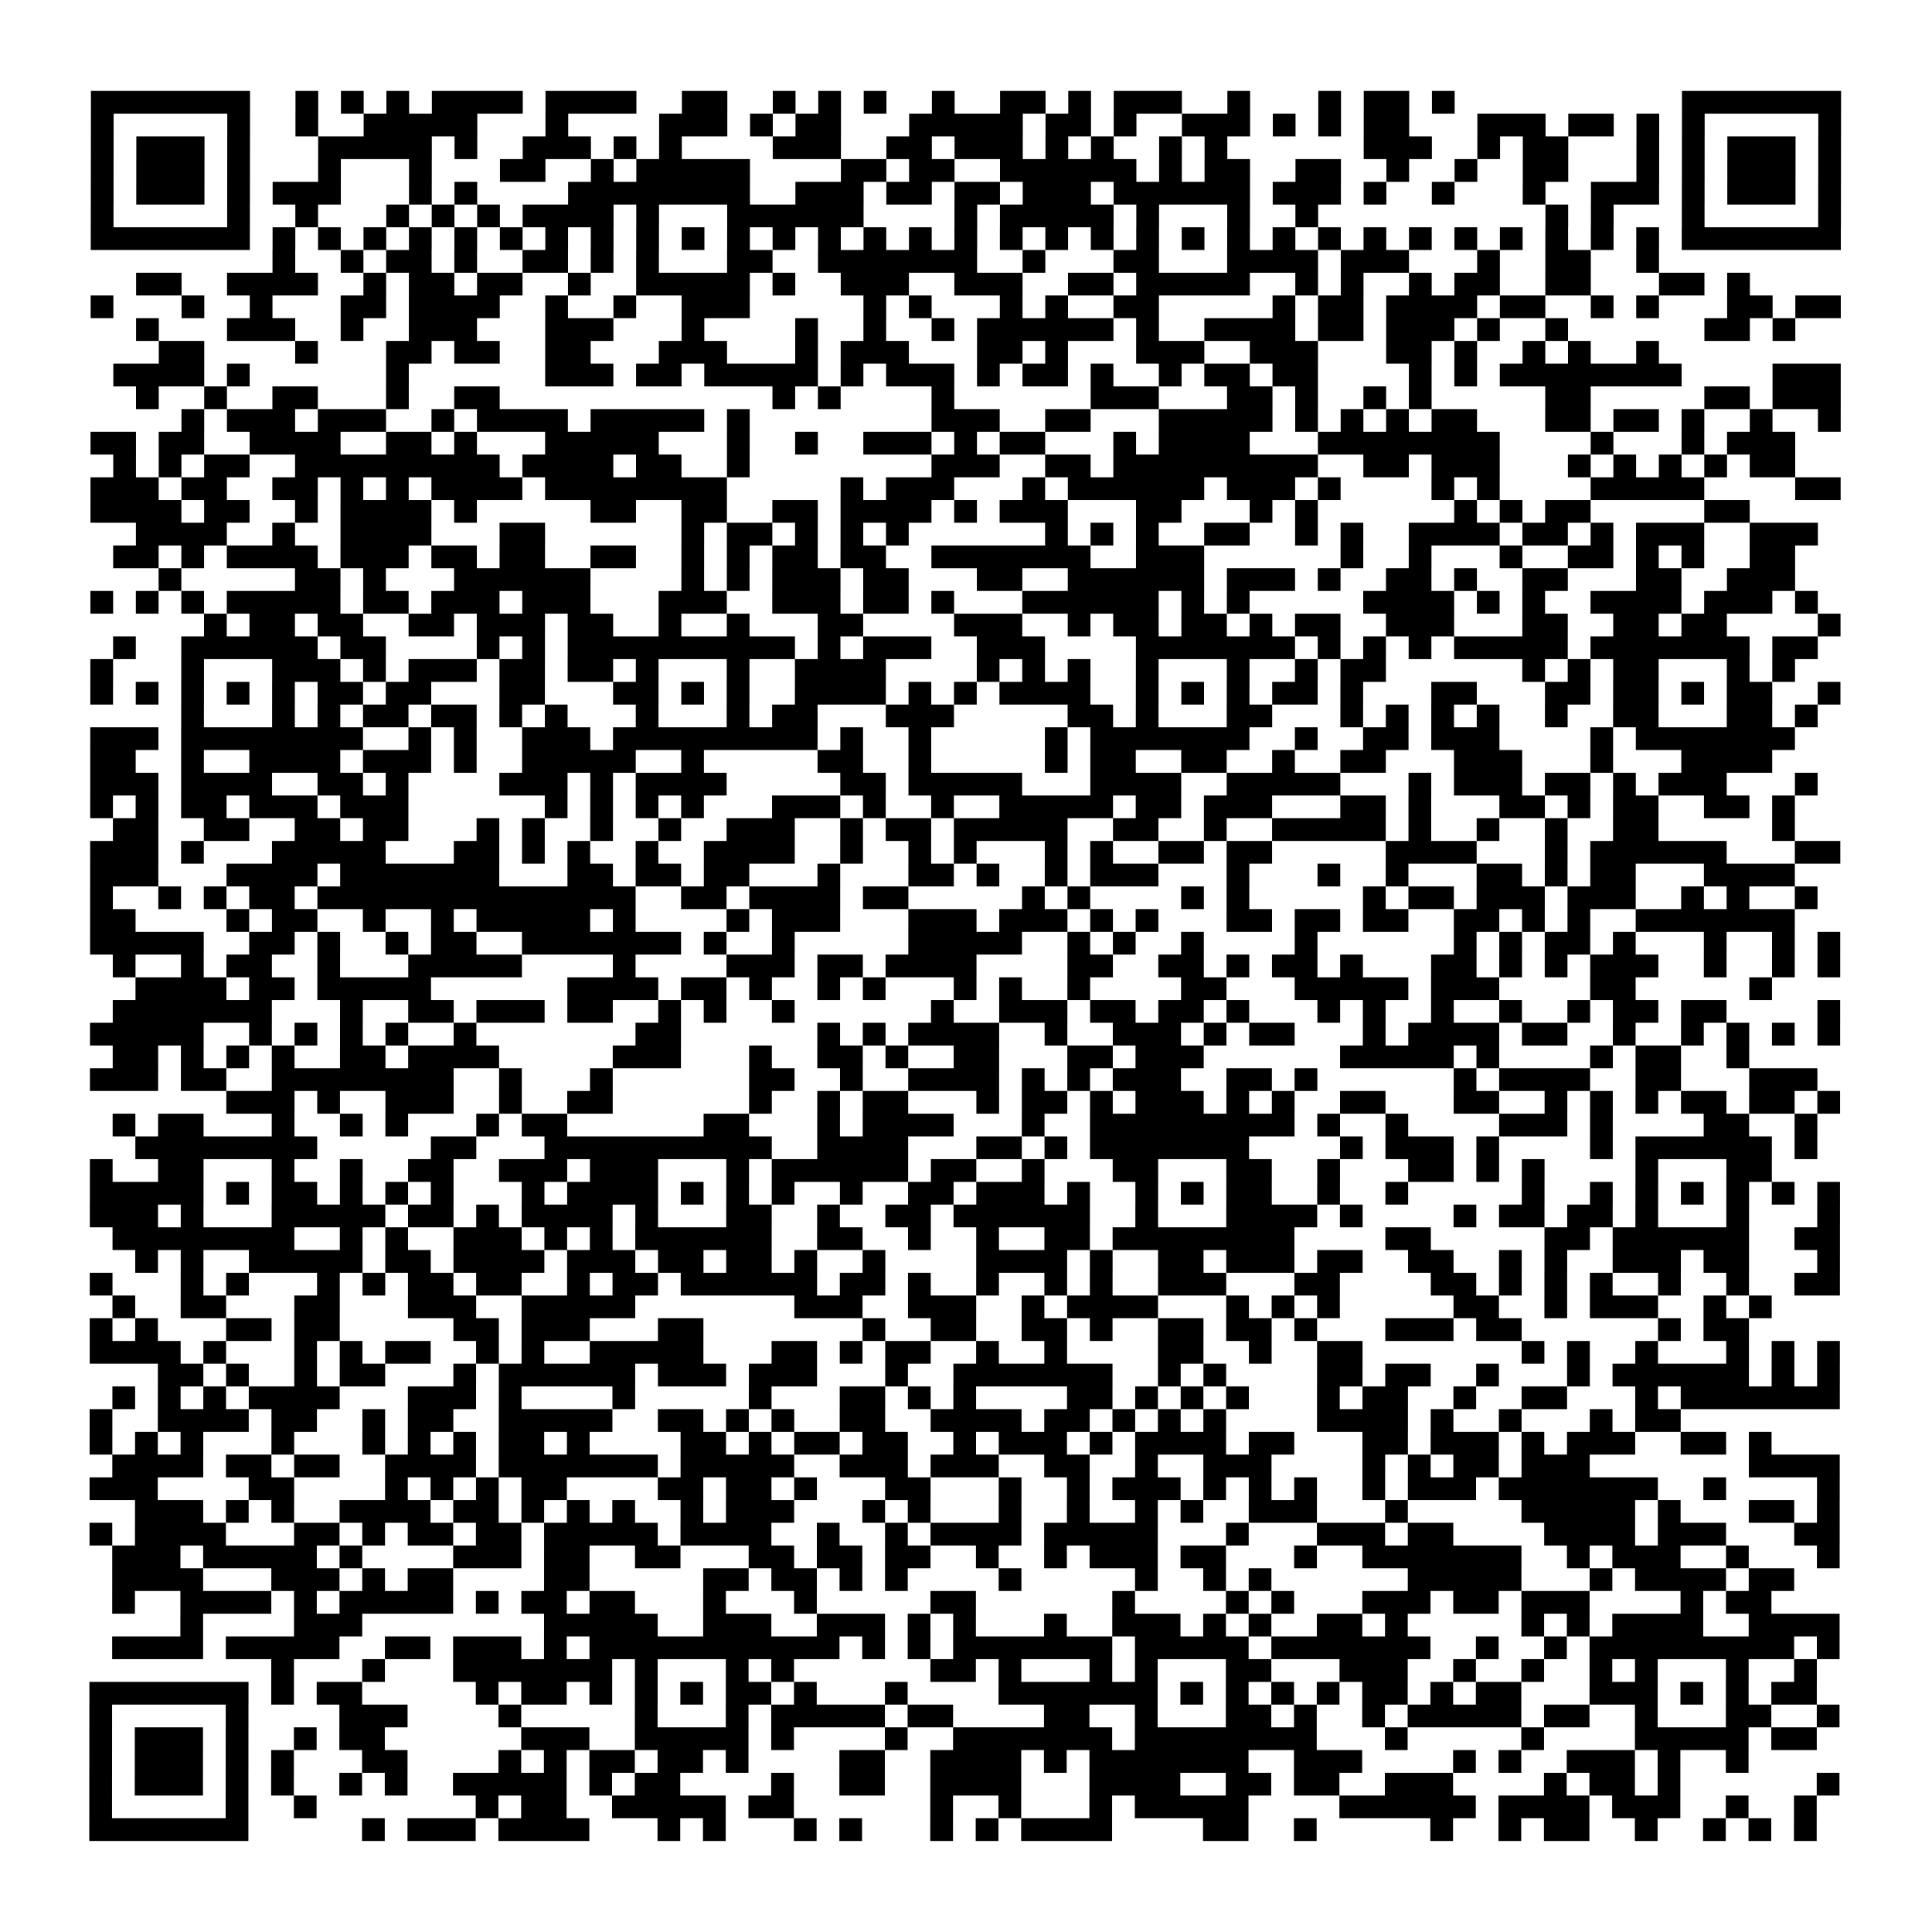 <?xml version="1.0" encoding="UTF-8"?>
<svg xmlns="http://www.w3.org/2000/svg" height="170" width="170" class="pyqrcode"><path transform="scale(2)" stroke="#000" class="pyqrline" d="M4 4.5h7m2 0h1m1 0h1m1 0h1m1 0h4m1 0h4m2 0h2m2 0h1m1 0h1m1 0h1m2 0h1m2 0h2m1 0h1m1 0h3m2 0h1m3 0h1m1 0h2m1 0h1m10 0h7m-77 1h1m5 0h1m2 0h1m2 0h5m3 0h1m4 0h3m1 0h1m1 0h2m3 0h5m1 0h2m1 0h1m2 0h3m1 0h1m1 0h1m1 0h2m3 0h3m1 0h2m1 0h1m1 0h1m5 0h1m-77 1h1m1 0h3m1 0h1m3 0h5m1 0h1m2 0h3m1 0h1m1 0h1m4 0h3m2 0h2m1 0h3m1 0h1m1 0h1m2 0h1m1 0h1m6 0h3m2 0h1m1 0h2m3 0h1m1 0h1m1 0h3m1 0h1m-77 1h1m1 0h3m1 0h1m3 0h1m3 0h1m3 0h2m2 0h1m1 0h5m4 0h2m1 0h2m2 0h6m1 0h1m1 0h2m2 0h2m2 0h1m2 0h1m2 0h2m3 0h1m1 0h1m1 0h3m1 0h1m-77 1h1m1 0h3m1 0h1m1 0h3m3 0h1m1 0h1m4 0h8m2 0h3m1 0h2m1 0h2m1 0h3m1 0h6m1 0h3m1 0h1m2 0h1m3 0h1m2 0h3m1 0h1m1 0h3m1 0h1m-77 1h1m5 0h1m2 0h1m3 0h1m1 0h1m1 0h1m1 0h4m1 0h1m3 0h6m4 0h1m1 0h5m1 0h1m3 0h1m2 0h1m10 0h1m1 0h1m3 0h1m5 0h1m-77 1h7m1 0h1m1 0h1m1 0h1m1 0h1m1 0h1m1 0h1m1 0h1m1 0h1m1 0h1m1 0h1m1 0h1m1 0h1m1 0h1m1 0h1m1 0h1m1 0h1m1 0h1m1 0h1m1 0h1m1 0h1m1 0h1m1 0h1m1 0h1m1 0h1m1 0h1m1 0h1m1 0h1m1 0h1m1 0h1m1 0h1m1 0h1m1 0h7m-69 1h1m2 0h1m1 0h2m1 0h1m2 0h2m1 0h1m1 0h1m3 0h2m2 0h7m2 0h1m3 0h2m3 0h4m1 0h3m3 0h1m2 0h2m2 0h1m-67 1h2m2 0h4m2 0h1m1 0h2m1 0h2m2 0h1m2 0h5m1 0h1m2 0h3m2 0h3m2 0h2m1 0h5m2 0h1m1 0h1m2 0h1m1 0h2m2 0h2m3 0h2m1 0h1m-73 1h1m3 0h1m2 0h1m3 0h2m1 0h4m2 0h1m2 0h1m2 0h3m5 0h1m1 0h1m3 0h1m1 0h1m2 0h2m5 0h1m1 0h2m1 0h4m1 0h2m2 0h1m1 0h1m3 0h2m1 0h2m-75 1h1m3 0h3m2 0h1m2 0h3m3 0h3m3 0h1m4 0h1m2 0h1m2 0h1m1 0h6m1 0h1m2 0h4m1 0h2m1 0h3m1 0h1m2 0h1m6 0h2m1 0h1m-72 1h2m4 0h1m3 0h2m1 0h2m2 0h2m3 0h3m3 0h1m1 0h3m3 0h2m1 0h1m3 0h3m2 0h3m3 0h2m1 0h1m2 0h1m1 0h1m2 0h1m-68 1h4m1 0h1m6 0h1m6 0h3m1 0h2m1 0h5m1 0h1m1 0h3m1 0h1m1 0h2m1 0h1m2 0h1m1 0h2m1 0h2m4 0h1m1 0h1m1 0h8m4 0h3m-75 1h1m2 0h1m2 0h2m3 0h1m2 0h2m12 0h1m1 0h1m4 0h1m6 0h3m3 0h2m1 0h1m2 0h1m1 0h1m5 0h2m5 0h2m1 0h3m-73 1h1m1 0h3m1 0h3m2 0h1m1 0h4m1 0h5m1 0h1m8 0h3m2 0h2m3 0h5m1 0h1m1 0h1m1 0h1m1 0h2m3 0h2m1 0h2m1 0h1m2 0h1m2 0h1m-77 1h2m1 0h2m2 0h4m2 0h2m1 0h1m3 0h5m3 0h1m2 0h1m2 0h3m1 0h1m1 0h2m3 0h1m1 0h4m3 0h8m4 0h1m3 0h1m1 0h3m-74 1h1m1 0h1m1 0h2m2 0h9m1 0h4m1 0h2m2 0h1m8 0h3m2 0h2m1 0h9m2 0h2m1 0h3m3 0h1m1 0h1m1 0h1m1 0h1m1 0h2m-75 1h3m1 0h2m2 0h2m1 0h1m1 0h1m1 0h4m1 0h8m5 0h1m1 0h3m3 0h1m1 0h6m1 0h3m1 0h1m4 0h1m1 0h1m4 0h5m4 0h2m-77 1h4m1 0h2m2 0h1m1 0h4m1 0h1m5 0h2m2 0h2m2 0h2m1 0h4m1 0h1m1 0h3m3 0h2m3 0h1m1 0h1m6 0h1m1 0h1m1 0h2m5 0h2m-71 1h4m2 0h1m2 0h4m3 0h2m6 0h1m1 0h2m1 0h1m1 0h1m1 0h1m6 0h1m1 0h1m1 0h1m2 0h2m2 0h1m1 0h1m2 0h4m1 0h2m1 0h1m1 0h3m2 0h3m-75 1h2m1 0h1m1 0h4m1 0h3m1 0h2m1 0h2m2 0h2m2 0h1m1 0h1m1 0h2m1 0h2m2 0h7m2 0h3m6 0h1m2 0h1m3 0h1m2 0h2m1 0h1m1 0h1m2 0h2m-72 1h1m5 0h2m1 0h1m3 0h6m4 0h1m1 0h1m1 0h3m1 0h2m3 0h2m2 0h6m1 0h3m1 0h1m2 0h2m1 0h1m2 0h2m3 0h2m2 0h3m-75 1h1m1 0h1m1 0h1m1 0h5m1 0h2m1 0h3m1 0h3m3 0h3m2 0h3m1 0h2m1 0h1m3 0h6m1 0h1m1 0h1m5 0h4m1 0h1m1 0h1m2 0h4m1 0h3m1 0h1m-71 1h1m1 0h2m1 0h2m2 0h2m1 0h3m1 0h2m2 0h1m2 0h1m3 0h2m4 0h3m2 0h1m1 0h2m1 0h2m1 0h1m1 0h2m2 0h3m3 0h2m2 0h2m1 0h2m4 0h1m-76 1h1m2 0h6m1 0h2m4 0h1m1 0h1m1 0h10m1 0h1m1 0h3m2 0h3m4 0h7m1 0h1m1 0h1m1 0h1m1 0h5m1 0h7m1 0h2m-76 1h1m3 0h1m3 0h3m1 0h1m1 0h3m1 0h2m1 0h2m1 0h1m3 0h1m2 0h4m4 0h1m1 0h1m1 0h1m2 0h1m3 0h1m2 0h1m1 0h2m6 0h1m1 0h1m1 0h2m3 0h1m1 0h1m-75 1h1m1 0h1m1 0h1m1 0h1m1 0h1m1 0h2m1 0h2m3 0h2m3 0h2m1 0h1m1 0h1m2 0h4m1 0h1m1 0h1m1 0h4m2 0h1m1 0h1m1 0h1m1 0h2m1 0h1m3 0h2m3 0h2m1 0h2m1 0h1m1 0h2m2 0h1m-73 1h1m3 0h1m1 0h1m1 0h2m1 0h2m1 0h1m1 0h1m3 0h1m3 0h1m1 0h2m3 0h3m5 0h2m1 0h1m3 0h2m3 0h1m1 0h1m1 0h1m1 0h1m2 0h1m2 0h2m3 0h2m1 0h1m-76 1h3m1 0h8m2 0h1m1 0h1m2 0h3m1 0h9m1 0h1m2 0h1m5 0h1m1 0h7m2 0h1m2 0h2m1 0h3m4 0h1m1 0h7m-75 1h2m2 0h1m2 0h4m1 0h3m1 0h1m2 0h5m2 0h1m5 0h2m2 0h1m5 0h1m1 0h2m2 0h2m2 0h1m2 0h2m3 0h3m3 0h1m3 0h4m-74 1h3m1 0h4m2 0h2m1 0h1m4 0h3m1 0h1m1 0h4m5 0h2m1 0h5m3 0h4m2 0h5m3 0h1m1 0h3m1 0h2m1 0h1m1 0h3m3 0h1m-76 1h1m1 0h1m1 0h2m1 0h3m1 0h3m6 0h1m1 0h1m1 0h1m1 0h1m3 0h3m1 0h1m2 0h1m2 0h5m1 0h2m1 0h3m3 0h2m1 0h1m3 0h2m1 0h1m1 0h2m2 0h2m1 0h1m-74 1h2m2 0h2m2 0h2m1 0h2m3 0h1m1 0h1m2 0h1m2 0h1m2 0h3m2 0h1m1 0h2m1 0h5m2 0h2m2 0h1m2 0h5m1 0h1m2 0h1m2 0h1m2 0h2m5 0h1m-75 1h3m1 0h1m3 0h5m3 0h2m1 0h1m1 0h1m2 0h1m2 0h4m2 0h1m2 0h1m1 0h1m3 0h1m1 0h1m2 0h2m1 0h2m5 0h4m3 0h1m1 0h6m3 0h2m-77 1h3m3 0h4m1 0h7m3 0h2m1 0h2m1 0h2m3 0h1m3 0h2m1 0h1m2 0h1m1 0h3m3 0h1m3 0h1m2 0h1m3 0h2m1 0h1m1 0h2m3 0h4m-75 1h1m2 0h1m1 0h1m1 0h2m1 0h14m2 0h2m1 0h4m1 0h2m5 0h1m1 0h1m4 0h1m1 0h1m5 0h1m1 0h2m1 0h3m1 0h3m2 0h1m1 0h1m2 0h1m-76 1h2m4 0h1m1 0h2m2 0h1m2 0h1m1 0h5m1 0h1m4 0h1m1 0h3m3 0h3m1 0h3m1 0h1m1 0h1m3 0h2m1 0h2m1 0h2m2 0h2m1 0h1m1 0h1m2 0h7m-75 1h5m2 0h2m1 0h1m2 0h1m1 0h2m2 0h7m1 0h1m2 0h1m5 0h5m2 0h1m1 0h1m2 0h1m4 0h1m6 0h1m1 0h1m1 0h2m1 0h1m3 0h1m2 0h1m1 0h1m-76 1h1m2 0h1m1 0h2m2 0h1m3 0h5m4 0h1m4 0h3m1 0h2m1 0h4m4 0h2m2 0h2m1 0h1m1 0h2m1 0h1m3 0h2m1 0h1m1 0h1m1 0h3m2 0h1m2 0h1m1 0h1m-75 1h4m1 0h2m1 0h5m6 0h4m1 0h2m1 0h1m2 0h1m1 0h1m3 0h1m1 0h1m2 0h1m4 0h2m3 0h5m1 0h3m4 0h2m5 0h1m-73 1h7m3 0h1m2 0h2m1 0h3m1 0h2m2 0h1m1 0h1m2 0h1m6 0h1m2 0h3m1 0h2m1 0h2m1 0h1m3 0h1m1 0h1m2 0h1m2 0h1m2 0h1m1 0h2m1 0h2m4 0h1m-77 1h5m2 0h1m1 0h1m1 0h1m1 0h1m2 0h1m7 0h2m6 0h1m1 0h1m1 0h4m2 0h1m2 0h3m1 0h1m1 0h2m3 0h1m1 0h4m1 0h2m2 0h1m2 0h1m1 0h1m1 0h1m1 0h1m-76 1h2m1 0h1m1 0h1m1 0h1m2 0h2m1 0h4m5 0h3m3 0h1m2 0h2m1 0h1m2 0h2m3 0h2m1 0h3m6 0h5m1 0h1m4 0h1m1 0h2m2 0h1m-73 1h3m1 0h2m2 0h8m2 0h1m3 0h1m6 0h2m2 0h1m2 0h4m1 0h1m1 0h1m1 0h3m2 0h2m1 0h1m6 0h1m1 0h4m2 0h2m3 0h3m-70 1h3m1 0h1m2 0h3m2 0h1m2 0h2m6 0h1m2 0h1m1 0h2m3 0h1m1 0h2m1 0h1m1 0h3m1 0h1m1 0h1m2 0h2m3 0h2m2 0h1m1 0h1m1 0h1m1 0h2m1 0h2m1 0h1m-76 1h1m1 0h2m3 0h1m2 0h1m1 0h1m3 0h1m1 0h2m6 0h2m3 0h1m1 0h4m3 0h1m2 0h9m1 0h1m2 0h1m4 0h3m1 0h1m4 0h2m2 0h1m-74 1h8m5 0h2m3 0h10m2 0h4m3 0h2m1 0h1m1 0h7m4 0h1m1 0h3m1 0h1m4 0h1m1 0h6m1 0h1m-76 1h1m2 0h2m3 0h1m2 0h1m2 0h2m2 0h3m1 0h3m3 0h1m1 0h6m1 0h2m2 0h1m3 0h2m3 0h2m2 0h1m3 0h2m1 0h1m1 0h1m4 0h1m3 0h2m-74 1h5m1 0h1m1 0h2m1 0h1m1 0h1m1 0h1m3 0h1m1 0h4m1 0h1m1 0h1m1 0h1m2 0h1m2 0h2m1 0h3m1 0h1m2 0h1m1 0h1m1 0h2m2 0h1m2 0h1m5 0h1m2 0h1m1 0h1m1 0h1m1 0h1m1 0h1m1 0h1m-77 1h3m1 0h1m3 0h5m1 0h2m1 0h1m1 0h4m1 0h1m3 0h2m2 0h1m2 0h2m1 0h6m2 0h1m3 0h4m1 0h1m4 0h1m1 0h2m1 0h2m1 0h1m3 0h1m3 0h1m-76 1h8m2 0h1m1 0h1m2 0h3m1 0h1m1 0h1m1 0h6m2 0h2m2 0h1m2 0h1m2 0h2m1 0h8m4 0h2m5 0h2m1 0h6m2 0h2m-75 1h1m1 0h1m2 0h5m1 0h2m1 0h4m1 0h3m1 0h2m1 0h2m1 0h1m2 0h1m4 0h4m1 0h1m2 0h2m1 0h3m1 0h2m2 0h2m2 0h1m1 0h1m2 0h3m1 0h2m3 0h1m-77 1h1m3 0h1m1 0h1m3 0h1m1 0h1m1 0h2m1 0h2m2 0h1m1 0h2m1 0h6m1 0h2m1 0h1m2 0h1m2 0h1m1 0h1m2 0h3m3 0h2m4 0h2m1 0h1m1 0h1m1 0h1m2 0h1m2 0h1m2 0h2m-76 1h1m2 0h2m3 0h2m3 0h3m2 0h5m7 0h3m2 0h3m2 0h1m1 0h4m3 0h1m1 0h1m1 0h1m5 0h2m2 0h1m1 0h3m2 0h1m1 0h1m-74 1h1m1 0h1m3 0h2m1 0h2m5 0h2m1 0h3m3 0h2m7 0h1m2 0h2m2 0h2m1 0h1m2 0h2m1 0h2m1 0h1m3 0h3m1 0h2m6 0h1m1 0h2m-73 1h4m1 0h1m3 0h1m1 0h1m1 0h2m2 0h1m1 0h1m2 0h5m3 0h2m1 0h1m1 0h2m2 0h1m2 0h1m4 0h2m2 0h1m2 0h2m7 0h1m1 0h1m2 0h1m3 0h1m1 0h1m1 0h1m-74 1h2m1 0h1m2 0h1m1 0h2m3 0h1m1 0h6m1 0h3m1 0h3m3 0h1m2 0h7m2 0h1m1 0h1m4 0h2m1 0h2m2 0h1m3 0h1m1 0h6m1 0h1m1 0h1m-76 1h1m1 0h1m1 0h1m1 0h4m3 0h3m1 0h1m4 0h1m5 0h1m3 0h2m1 0h1m1 0h1m4 0h2m1 0h1m1 0h1m1 0h1m3 0h1m1 0h2m2 0h1m2 0h2m3 0h1m1 0h7m-77 1h1m2 0h4m1 0h2m2 0h1m1 0h2m2 0h5m2 0h2m1 0h1m1 0h1m2 0h2m2 0h4m1 0h2m1 0h1m1 0h1m1 0h1m4 0h4m1 0h1m2 0h1m3 0h1m1 0h2m-70 1h1m1 0h1m1 0h1m3 0h1m3 0h1m1 0h1m1 0h1m1 0h2m1 0h1m4 0h2m1 0h1m1 0h2m1 0h2m2 0h1m1 0h3m1 0h1m1 0h4m1 0h2m3 0h2m1 0h3m1 0h1m1 0h3m2 0h2m1 0h1m-73 1h4m1 0h2m1 0h2m2 0h4m1 0h7m1 0h5m2 0h3m1 0h3m2 0h2m2 0h1m2 0h3m4 0h1m1 0h1m1 0h2m1 0h3m7 0h4m-77 1h3m4 0h2m4 0h1m1 0h1m1 0h1m1 0h2m4 0h2m1 0h2m1 0h1m3 0h2m3 0h1m2 0h1m1 0h3m1 0h1m1 0h1m1 0h1m2 0h1m1 0h3m1 0h7m2 0h1m4 0h1m-75 1h3m1 0h1m1 0h1m2 0h4m1 0h2m1 0h1m1 0h1m1 0h1m2 0h1m1 0h3m3 0h1m1 0h1m3 0h1m2 0h1m2 0h1m1 0h1m2 0h3m3 0h1m5 0h5m1 0h1m3 0h2m1 0h1m-77 1h1m1 0h4m3 0h2m1 0h1m1 0h2m1 0h2m1 0h5m1 0h4m2 0h1m2 0h1m1 0h4m1 0h5m3 0h1m3 0h3m1 0h2m4 0h4m1 0h3m3 0h2m-76 1h3m1 0h5m1 0h1m4 0h3m1 0h2m2 0h2m3 0h2m1 0h2m1 0h2m2 0h1m2 0h1m1 0h3m1 0h2m3 0h1m2 0h7m2 0h1m1 0h3m2 0h1m3 0h1m-76 1h4m3 0h3m1 0h1m1 0h2m4 0h2m5 0h2m1 0h2m1 0h1m1 0h1m4 0h1m5 0h1m2 0h1m1 0h1m6 0h5m3 0h1m1 0h4m1 0h2m-74 1h1m2 0h4m1 0h1m1 0h5m1 0h1m1 0h2m1 0h2m3 0h1m3 0h1m5 0h2m6 0h1m4 0h1m1 0h1m3 0h3m1 0h2m1 0h3m4 0h1m1 0h2m-70 1h1m4 0h3m8 0h5m2 0h3m2 0h3m1 0h1m1 0h1m3 0h1m2 0h3m1 0h1m1 0h1m2 0h2m1 0h1m5 0h1m1 0h1m1 0h4m2 0h4m-76 1h4m1 0h5m2 0h2m1 0h3m1 0h1m1 0h11m1 0h1m1 0h1m1 0h7m1 0h5m1 0h7m2 0h1m2 0h1m1 0h9m1 0h1m-69 1h1m3 0h1m3 0h7m1 0h1m3 0h1m1 0h1m6 0h2m1 0h1m3 0h1m1 0h1m3 0h2m3 0h3m2 0h1m2 0h1m2 0h1m1 0h1m3 0h1m2 0h1m-76 1h7m1 0h1m1 0h2m5 0h1m1 0h2m1 0h1m1 0h1m1 0h1m1 0h2m1 0h1m3 0h1m4 0h7m1 0h1m1 0h1m1 0h1m1 0h1m1 0h2m1 0h1m1 0h2m3 0h3m1 0h1m1 0h1m1 0h2m-76 1h1m5 0h1m4 0h3m4 0h1m5 0h1m3 0h1m1 0h5m1 0h2m4 0h2m2 0h1m3 0h2m1 0h1m2 0h1m1 0h5m1 0h2m2 0h1m3 0h2m2 0h1m-77 1h1m1 0h3m1 0h1m2 0h1m1 0h2m6 0h3m2 0h5m1 0h1m4 0h1m2 0h7m1 0h8m3 0h1m5 0h1m4 0h5m1 0h2m-76 1h1m1 0h3m1 0h1m1 0h1m3 0h2m4 0h1m1 0h1m1 0h2m1 0h2m1 0h1m4 0h2m2 0h4m1 0h1m1 0h7m2 0h3m4 0h1m1 0h1m2 0h3m1 0h1m2 0h1m-73 1h1m1 0h3m1 0h1m1 0h1m2 0h1m1 0h1m2 0h5m1 0h1m1 0h2m4 0h1m2 0h2m2 0h4m3 0h4m2 0h2m1 0h2m2 0h3m4 0h1m1 0h2m1 0h1m6 0h1m-77 1h1m5 0h1m2 0h1m7 0h1m1 0h2m2 0h5m1 0h2m6 0h1m2 0h1m3 0h1m1 0h5m4 0h6m1 0h4m1 0h3m2 0h1m2 0h1m-76 1h7m5 0h1m1 0h3m1 0h4m3 0h1m1 0h1m3 0h1m1 0h1m3 0h1m1 0h1m1 0h4m4 0h2m2 0h1m5 0h1m2 0h1m1 0h2m2 0h1m2 0h1m1 0h1m1 0h1"/></svg>
